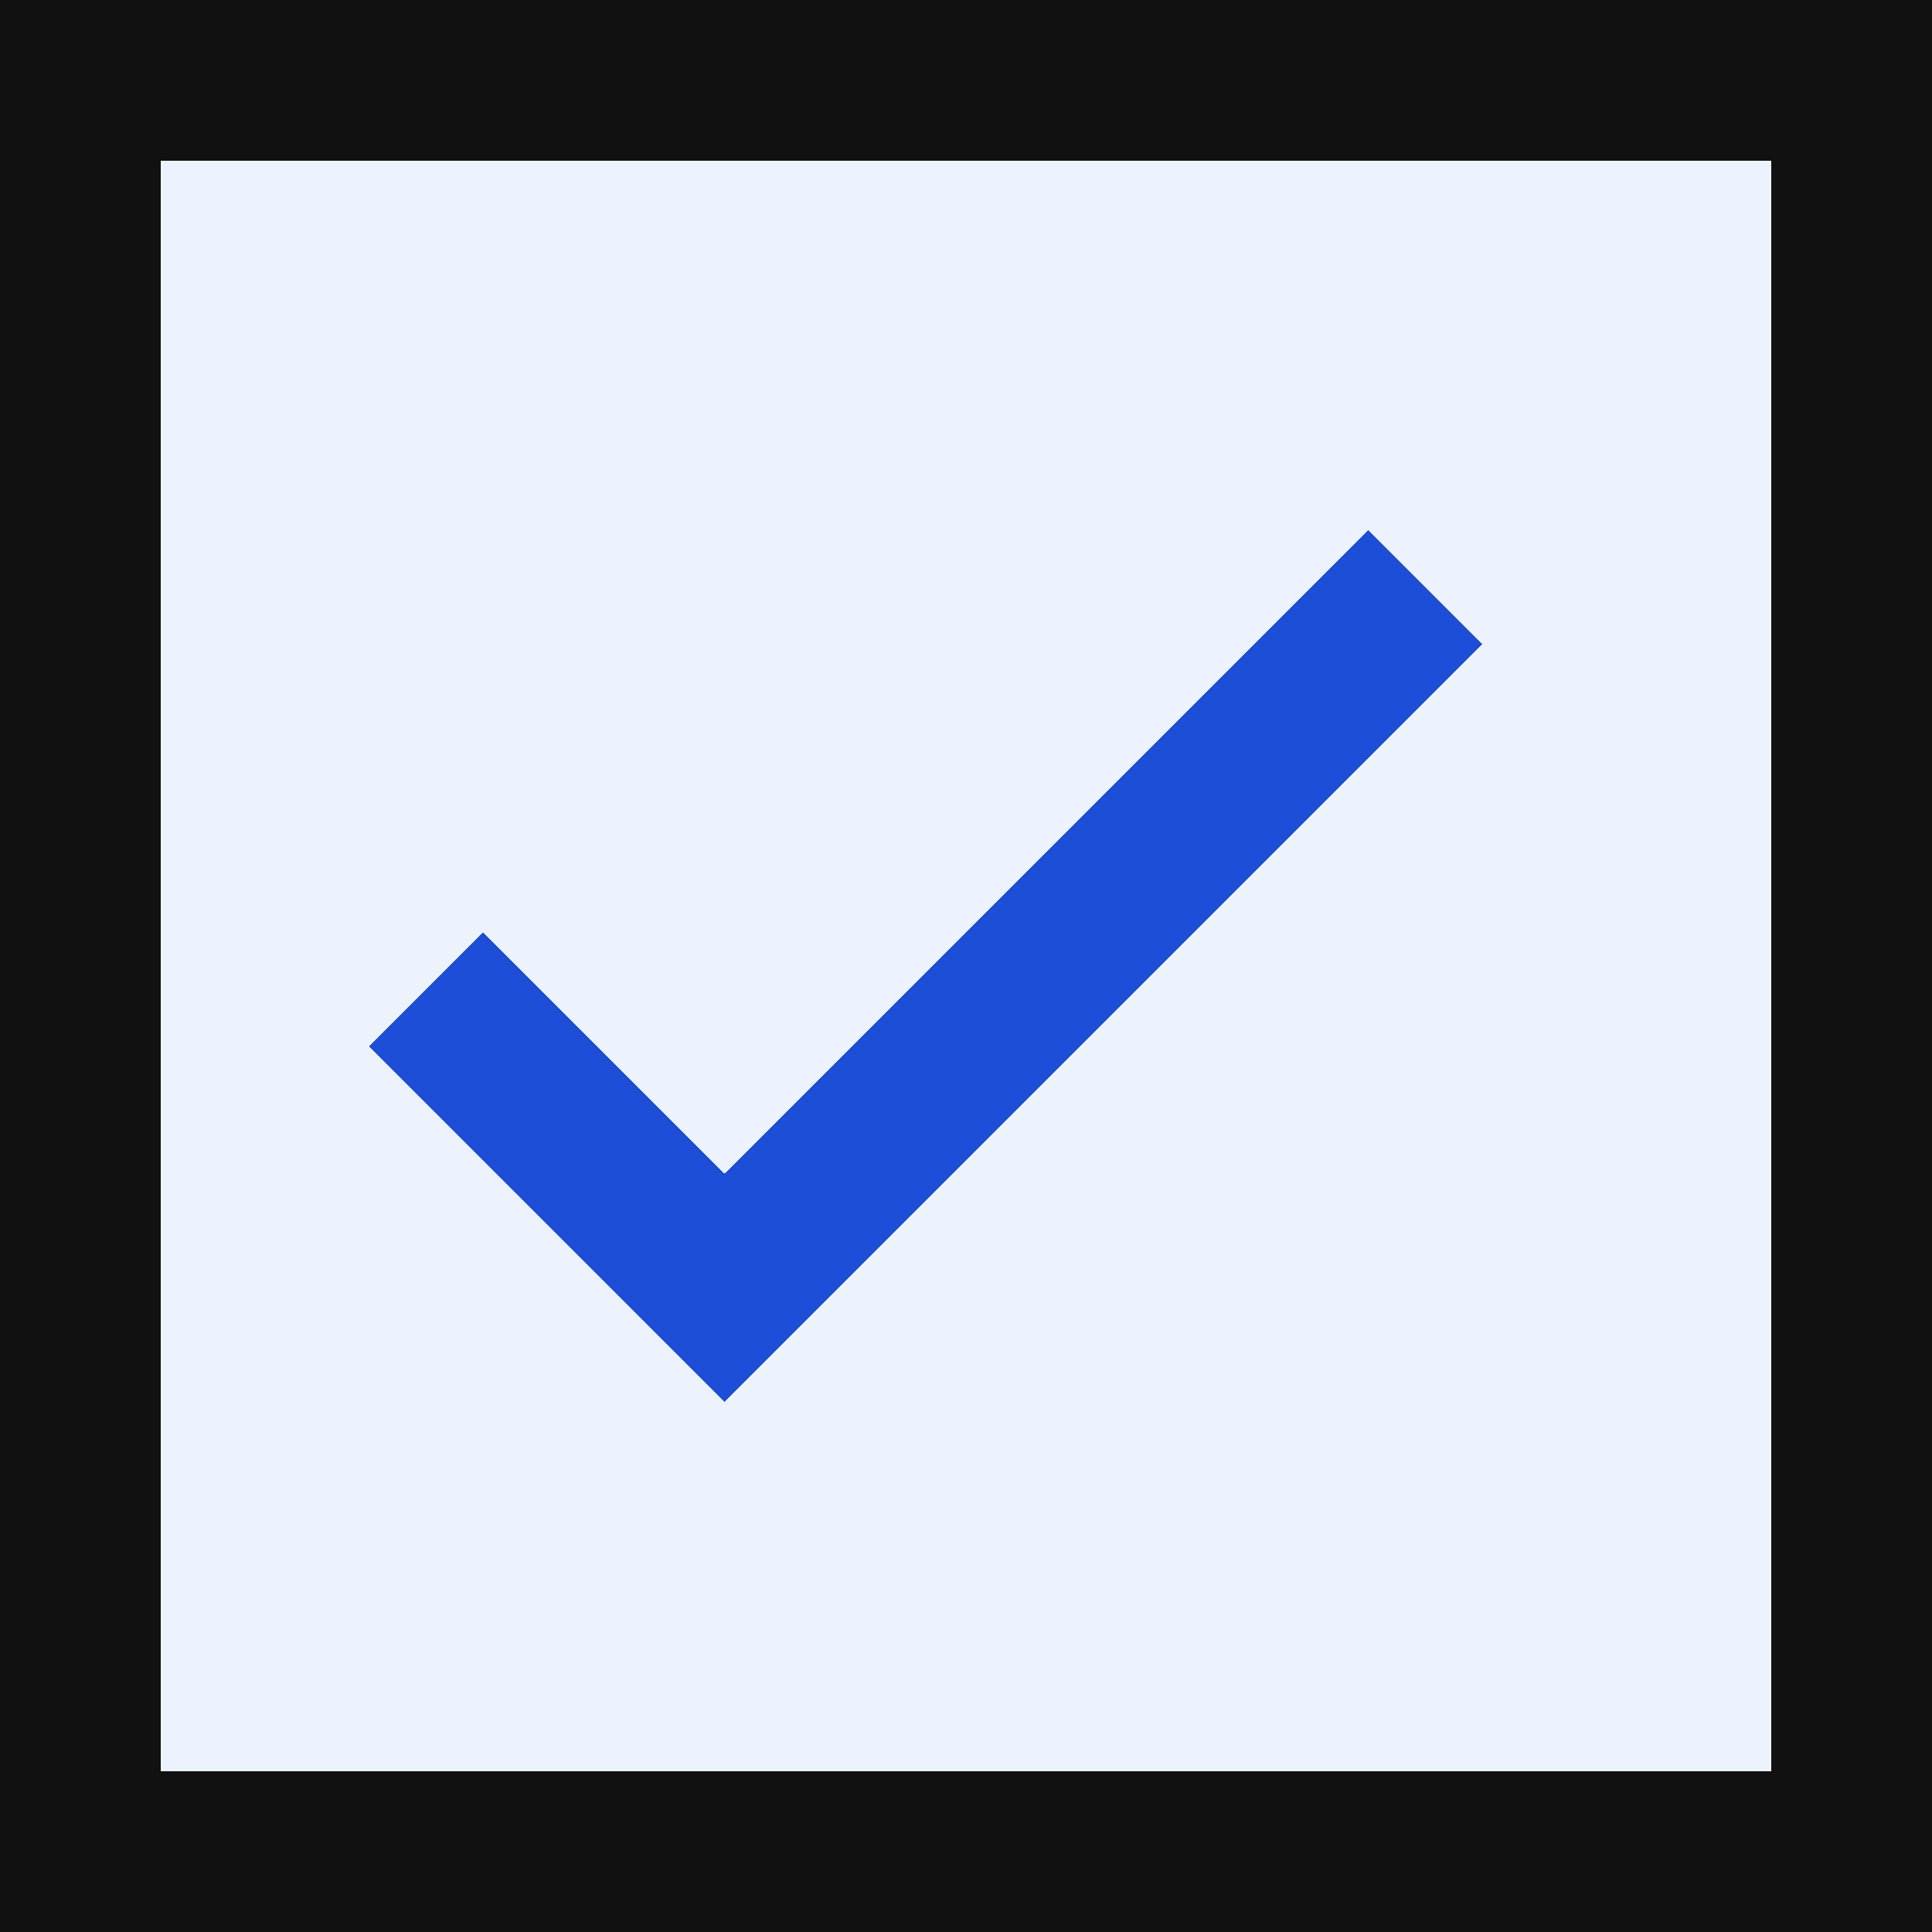 <svg width="12" height="12" viewBox="0 0 12 12" fill="none" xmlns="http://www.w3.org/2000/svg" shape-rendering="crispEdges">
  <rect x="0" y="0" width="12" height="12" fill="#808080" stroke="none"/>
  <rect x="0.5" y="0.5" width="11" height="11" fill="#FFFFFF" stroke="#111111" stroke-width="1" />
  <rect x="1" y="1" width="10" height="10" fill="#ECF3FF" />
  <path d="M3 6.5L4.5 8L8.5 4" stroke="#1D4ED8" stroke-width="1" stroke-linecap="square" />
</svg>
